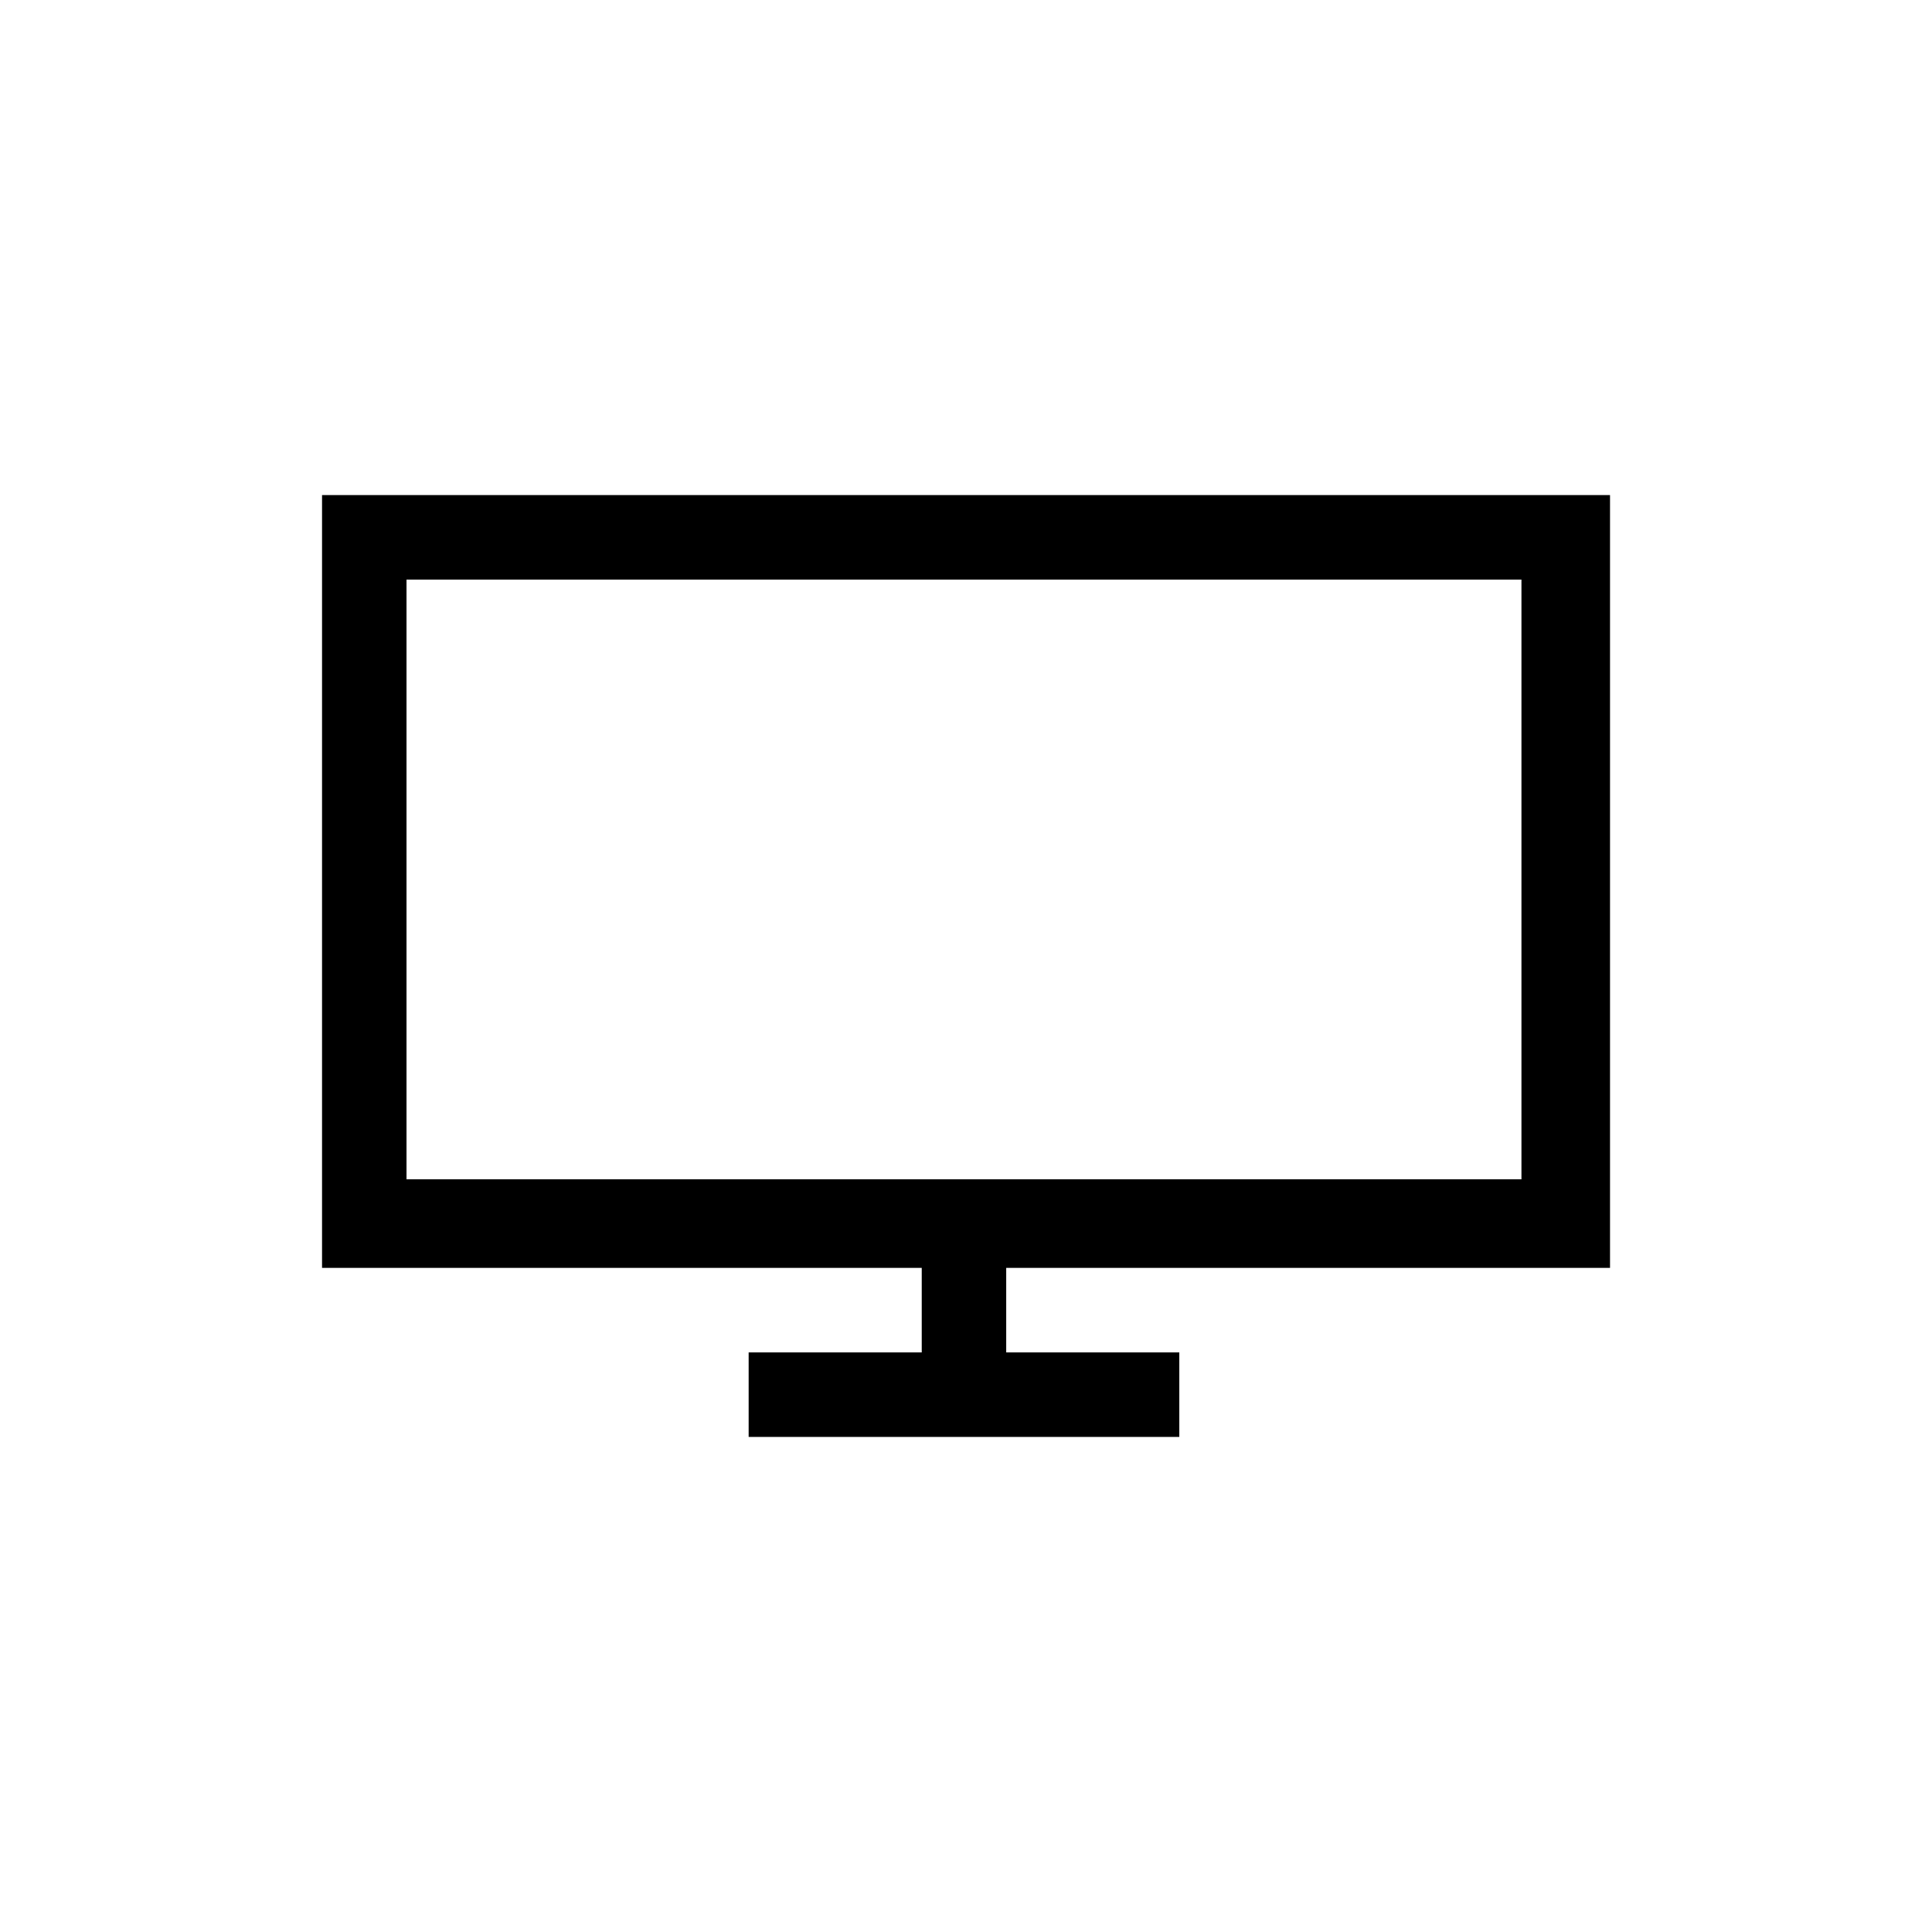 <!-- Generated by IcoMoon.io -->
<svg version="1.1" xmlns="http://www.w3.org/2000/svg" width="32" height="32" viewBox="0 0 32 32">
<title>Icon-Computer</title>
<path d="M26.667 21v-12.8h-21.333v12.8h9.933v1.4h-2.867v1.4h7.133v-1.4h-2.867v-1.4h10zM6.733 19.533v-9.933h18.467v9.933h-18.467z"></path>
</svg>

